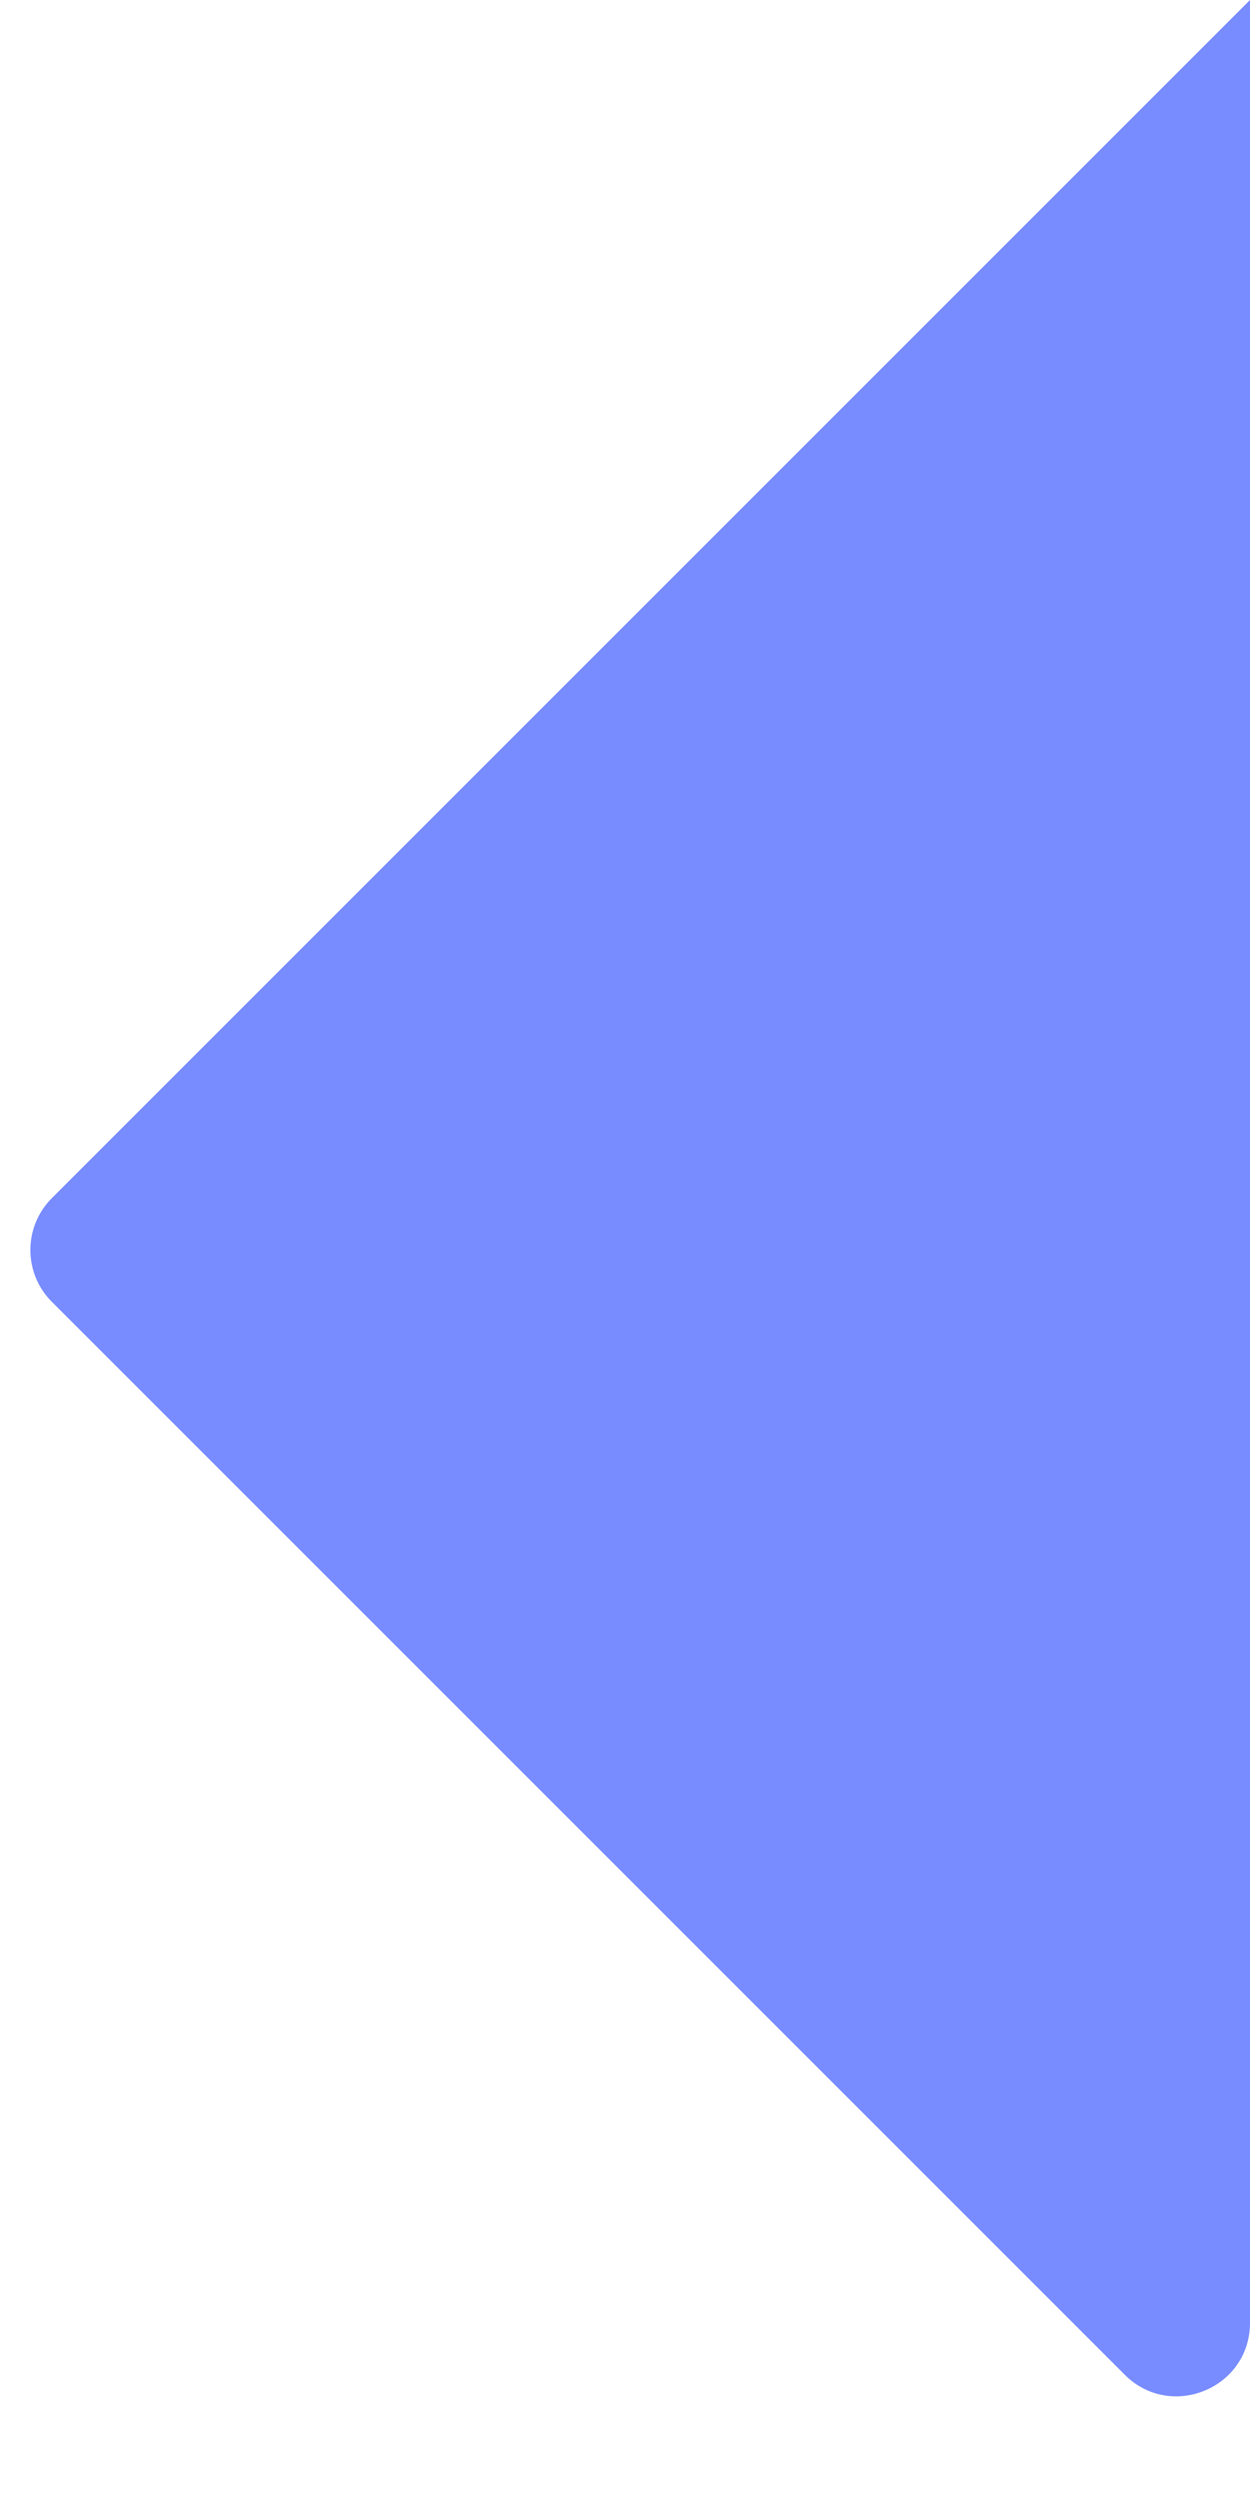 <svg width="511" height="1022" viewBox="0 0 511 1022" fill="none" xmlns="http://www.w3.org/2000/svg">
<path d="M21.213 532.213C9.497 520.497 9.497 501.503 21.213 489.787L511 1.72786e-06V511V949.574C511 976.301 478.686 989.686 459.787 970.787L21.213 532.213Z" fill="#788BFF"/>
</svg>
